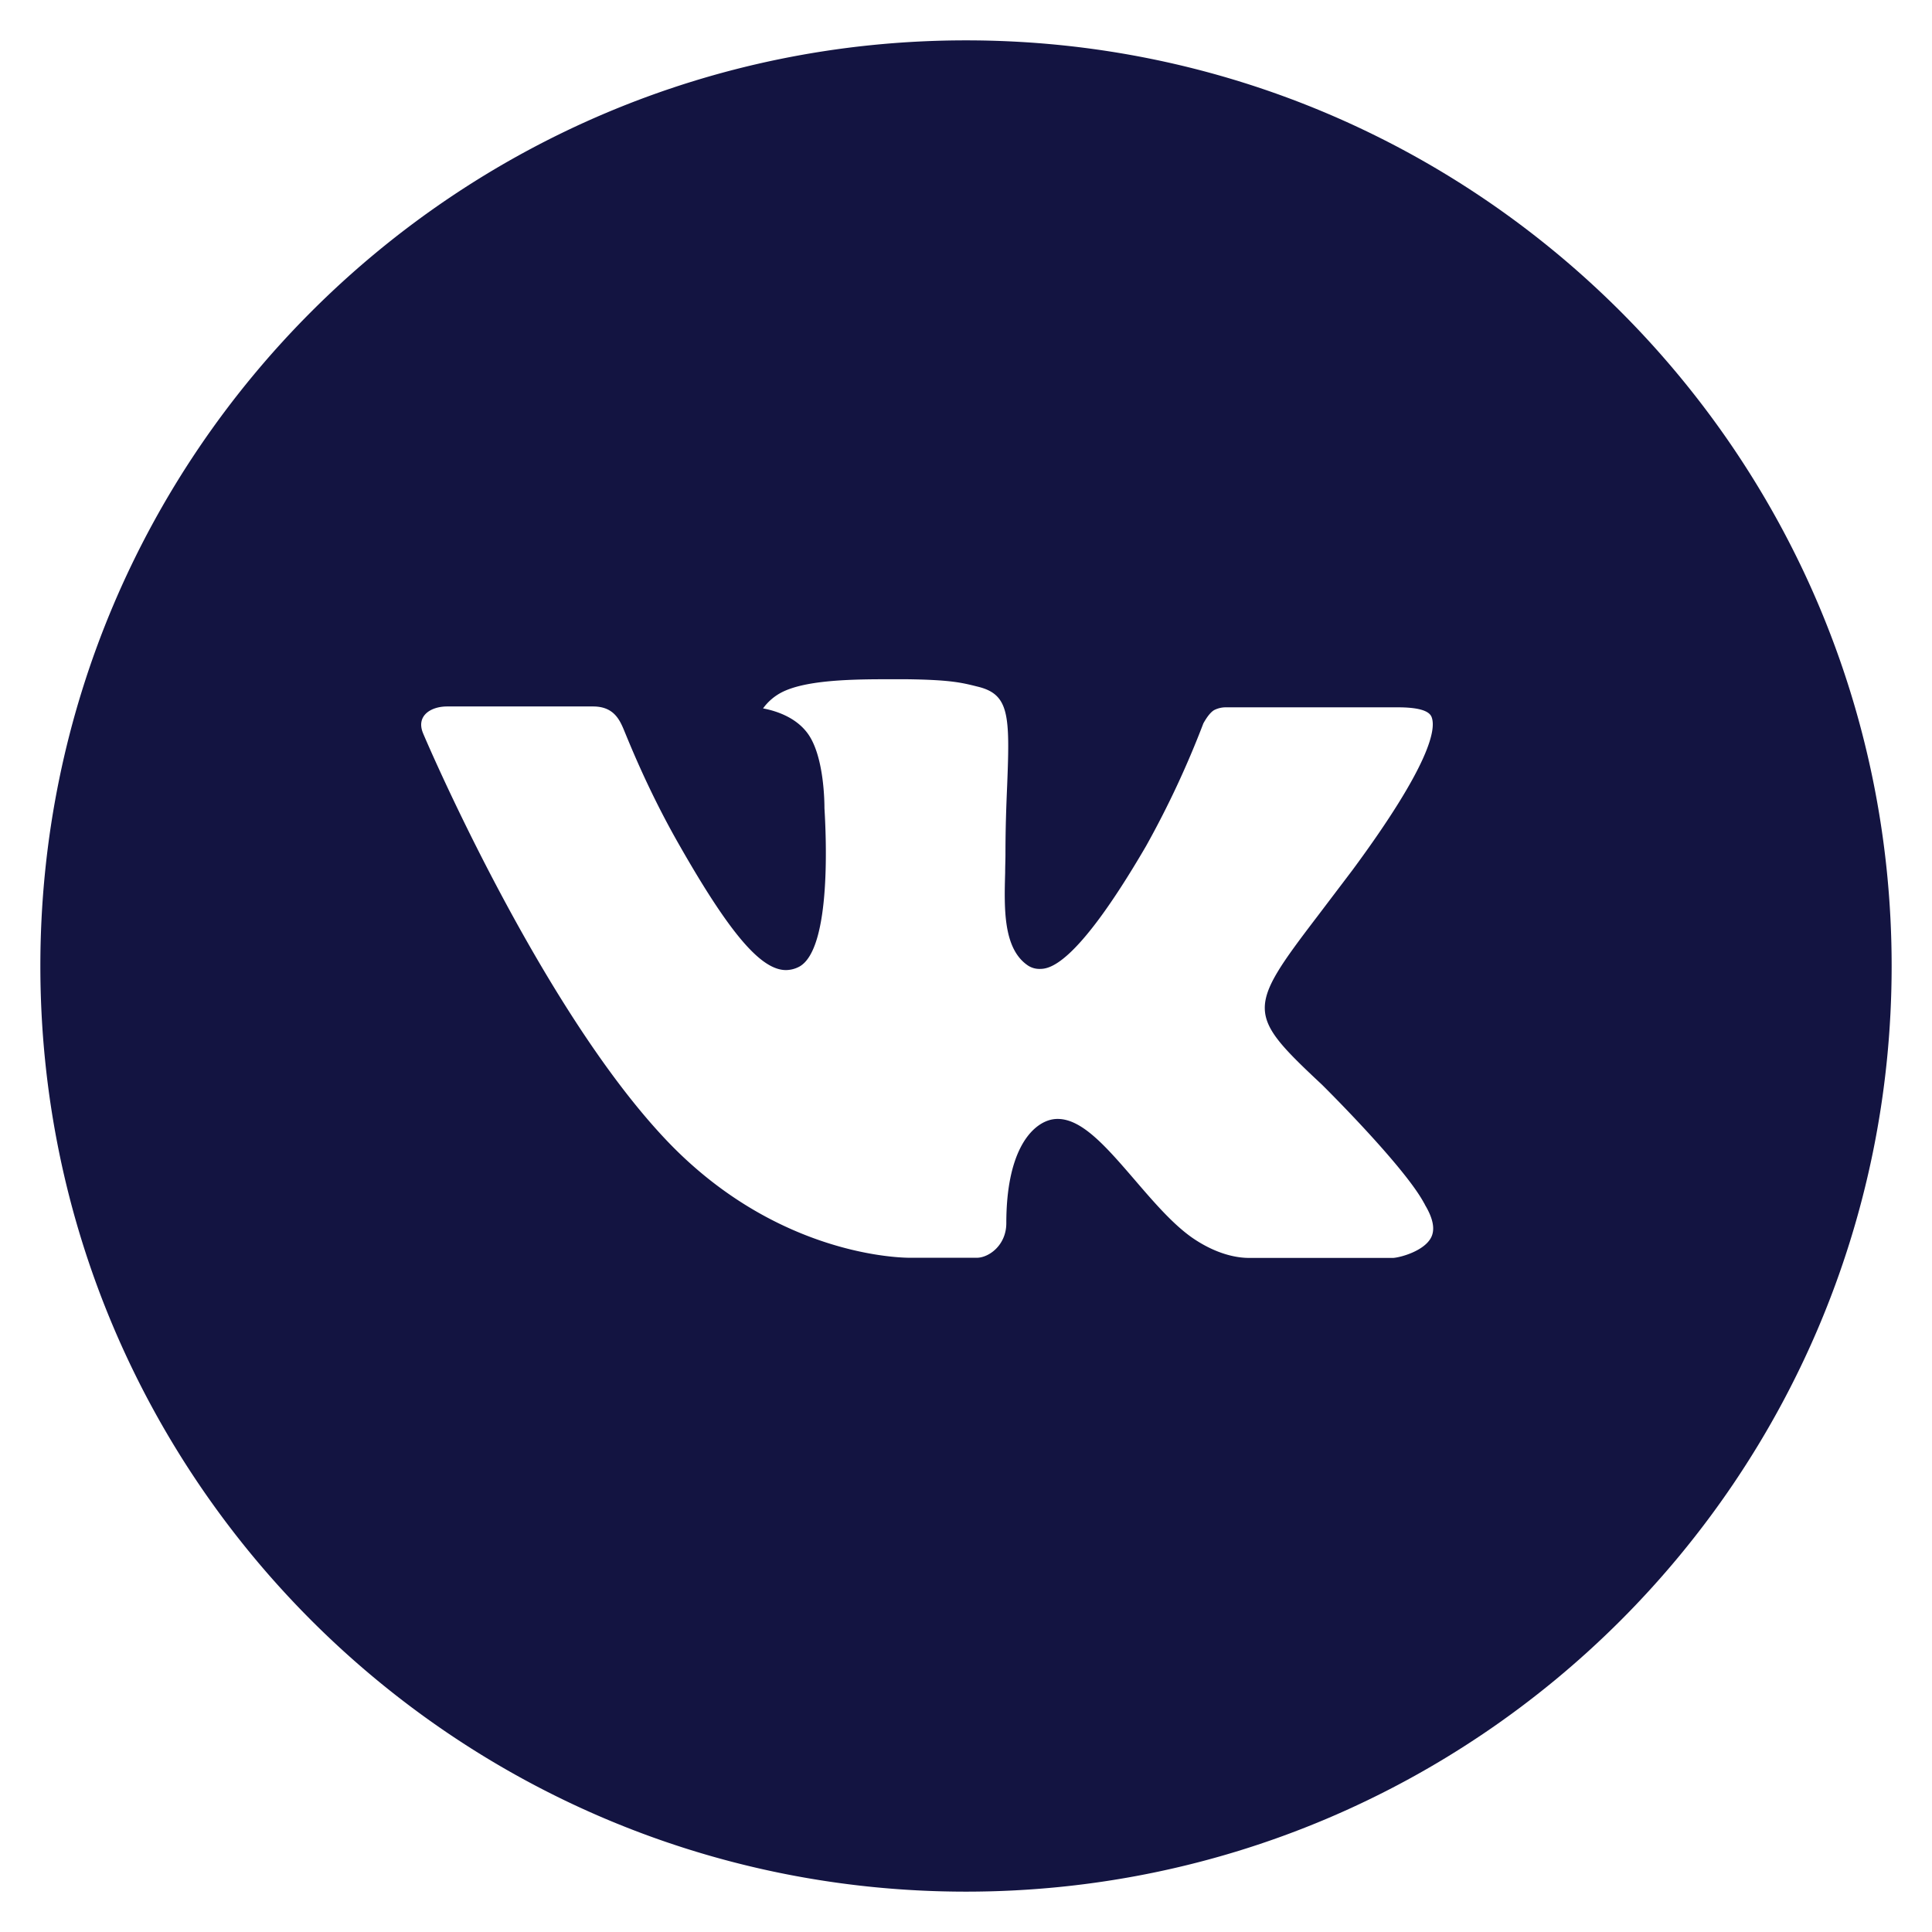 <svg width="45" height="45" fill="none" xmlns="http://www.w3.org/2000/svg"><path d="M22.5.94C10.592.94.94 10.593.94 22.5c0 11.908 9.652 21.56 21.56 21.56 11.907 0 21.56-9.652 21.56-21.56C44.06 10.593 34.407.94 22.5.94Zm8.292 24.325s1.906 1.882 2.376 2.756c.013.018.02.036.024.045.191.32.236.57.142.756-.157.31-.696.463-.88.477h-3.37c-.233 0-.722-.061-1.315-.47-.456-.319-.905-.842-1.343-1.352-.654-.759-1.22-1.415-1.79-1.415a.687.687 0 0 0-.214.034c-.43.14-.983.755-.983 2.394 0 .512-.405.806-.69.806h-1.543c-.525 0-3.263-.184-5.688-2.742-2.97-3.133-5.642-9.417-5.664-9.475-.169-.407.18-.624.559-.624h3.402c.454 0 .602.276.706.52.12.286.565 1.42 1.295 2.696 1.184 2.08 1.91 2.924 2.491 2.924a.674.674 0 0 0 .312-.081c.76-.422.618-3.128.584-3.69 0-.106-.002-1.21-.39-1.74-.28-.385-.753-.53-1.04-.584.116-.161.27-.291.446-.38.521-.26 1.46-.299 2.392-.299h.519c1.01.014 1.271.079 1.637.171.741.177.757.656.692 2.293-.02.465-.04.99-.04 1.61 0 .135-.007.279-.007.431-.023.834-.05 1.78.539 2.168a.486.486 0 0 0 .256.074c.204 0 .82 0 2.486-2.86.514-.92.96-1.876 1.336-2.86.034-.059.133-.238.25-.308a.596.596 0 0 1 .278-.065h4c.435 0 .734.065.79.233.1.268-.018 1.083-1.844 3.556l-.815 1.075c-1.655 2.17-1.655 2.28.104 3.926Z" fill="#131441"/></svg>